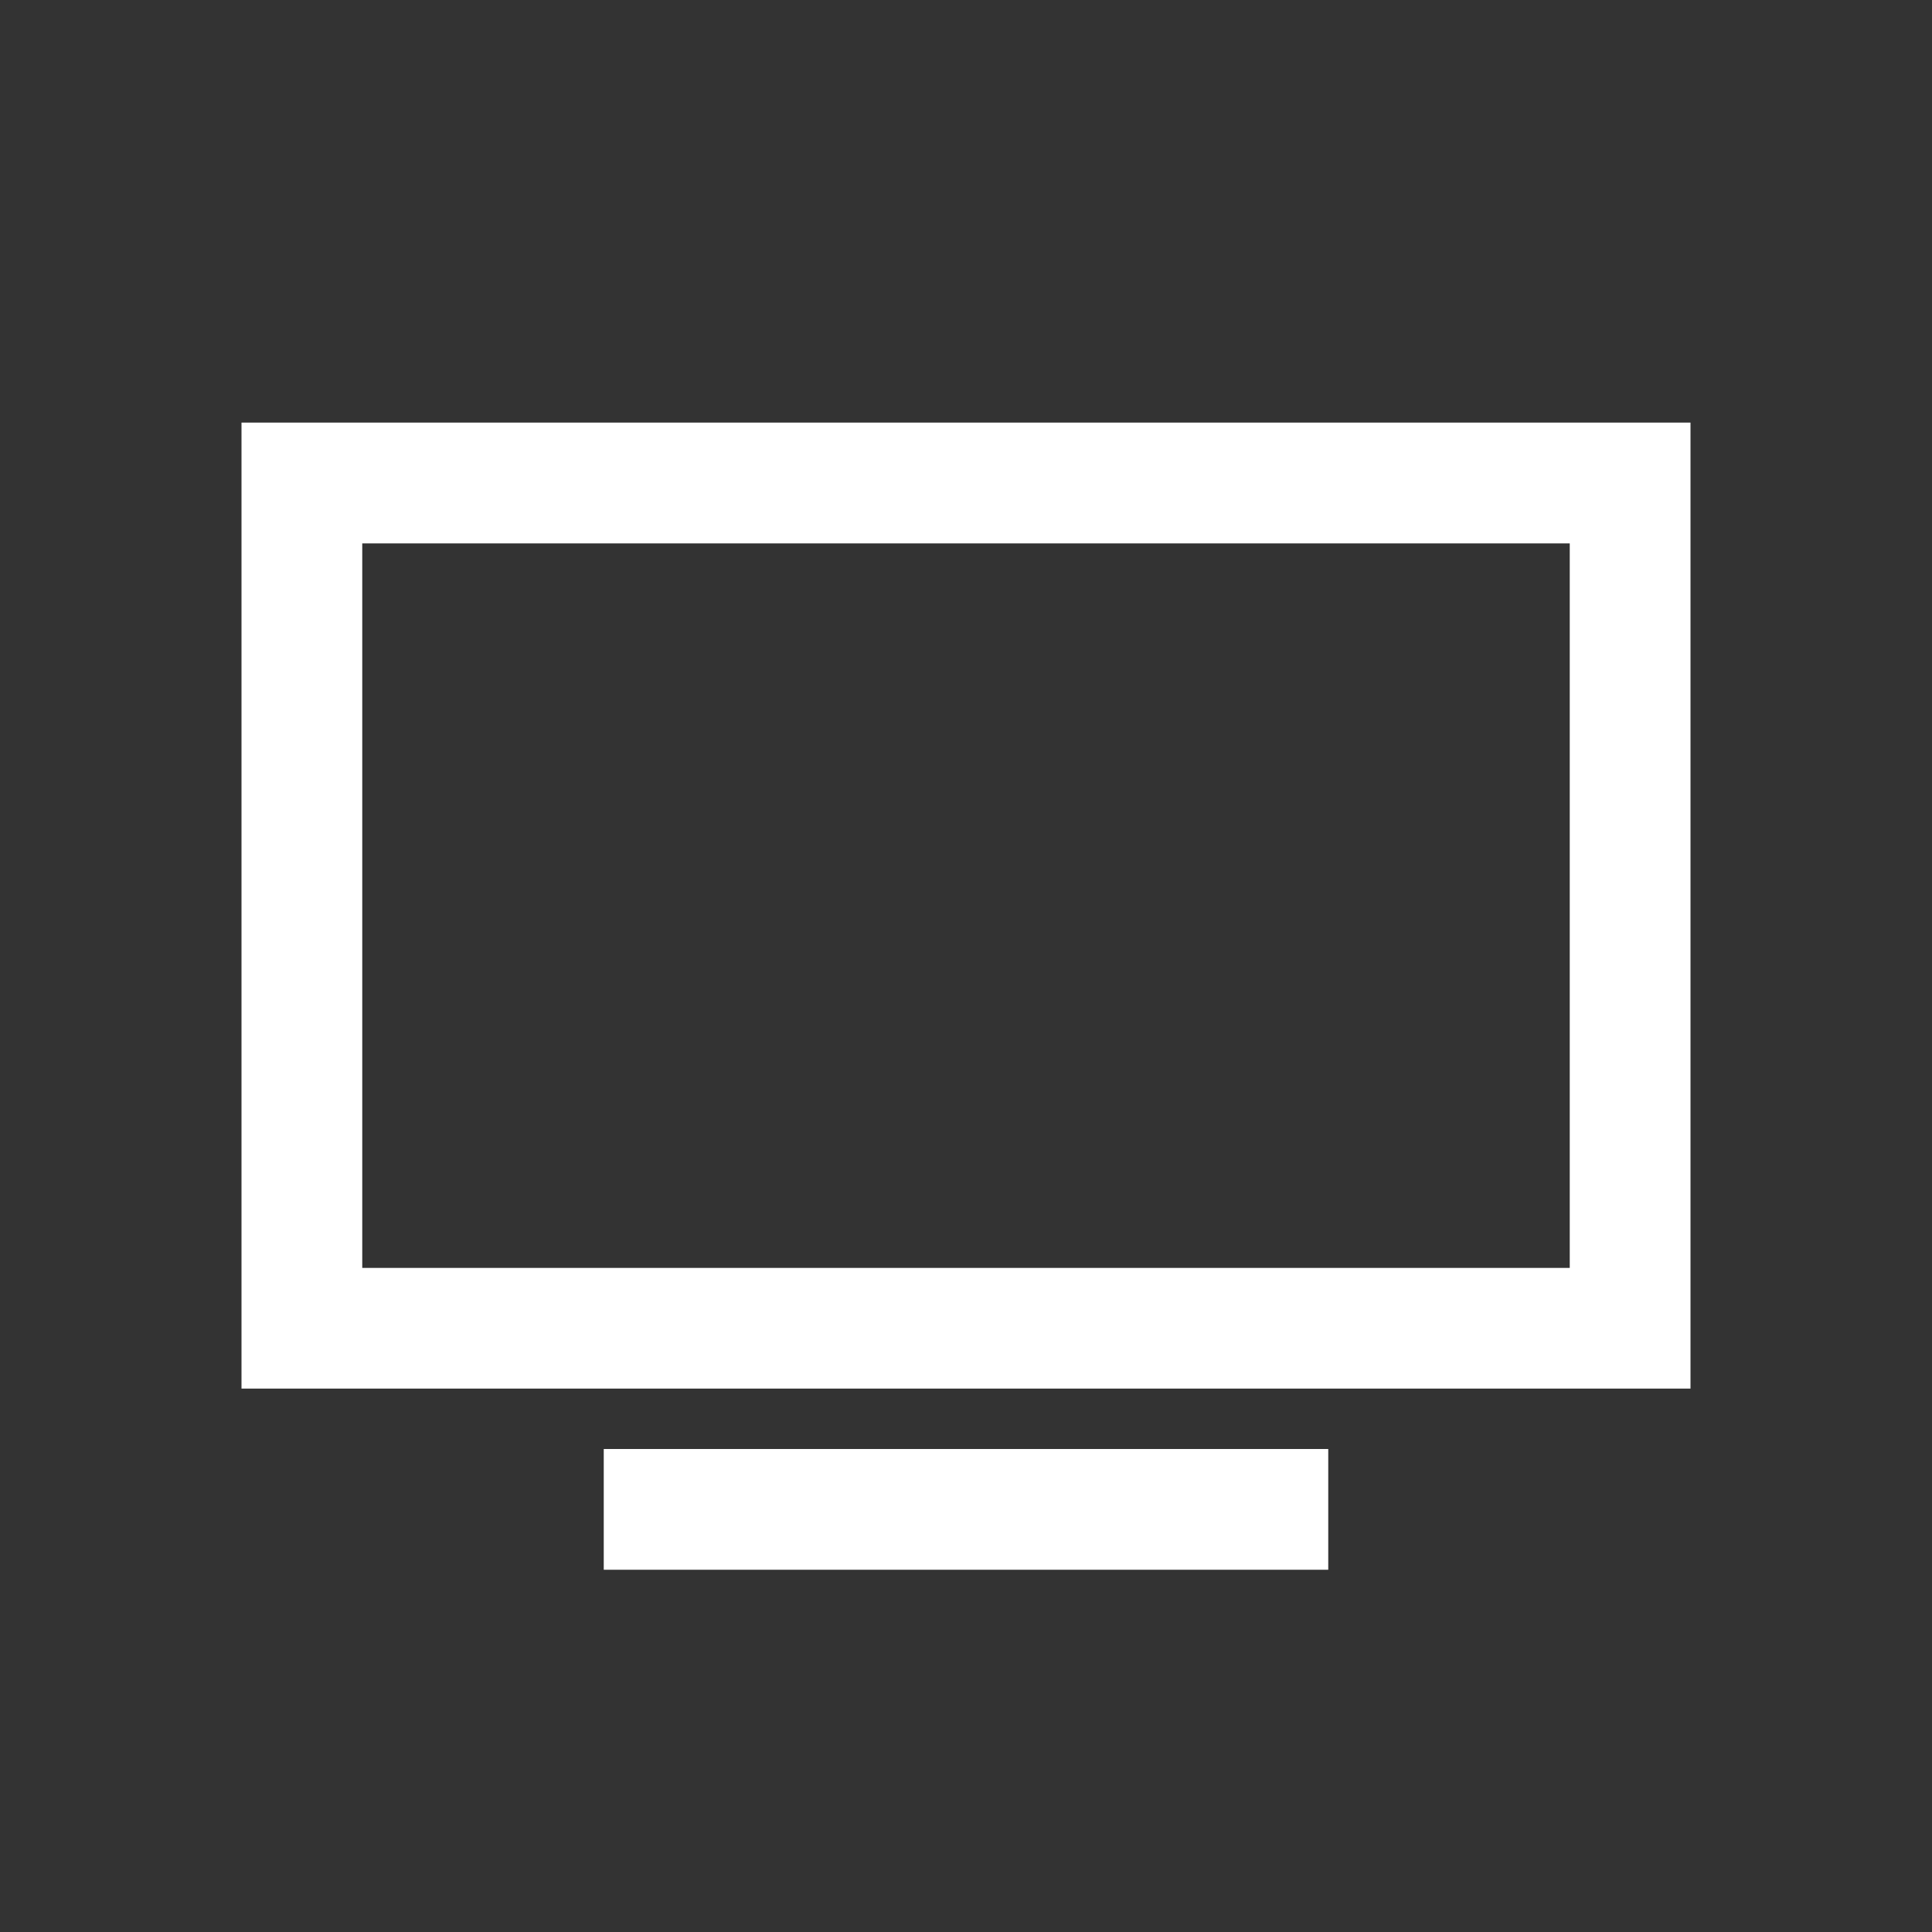 <svg width="30" height="30" viewBox="0 0 30 30" fill="none" xmlns="http://www.w3.org/2000/svg">
<rect x="0" y="0" width="30" height="30" fill="#333333" stroke="none"/>
<path d="M3.75 6.562V21.562H26.25V6.562H3.75ZM5.625 8.438H24.375V19.688H5.625V8.438ZM9.375 22.5V24.375H20.625V22.5H9.375Z" fill="white"/>
</svg>
